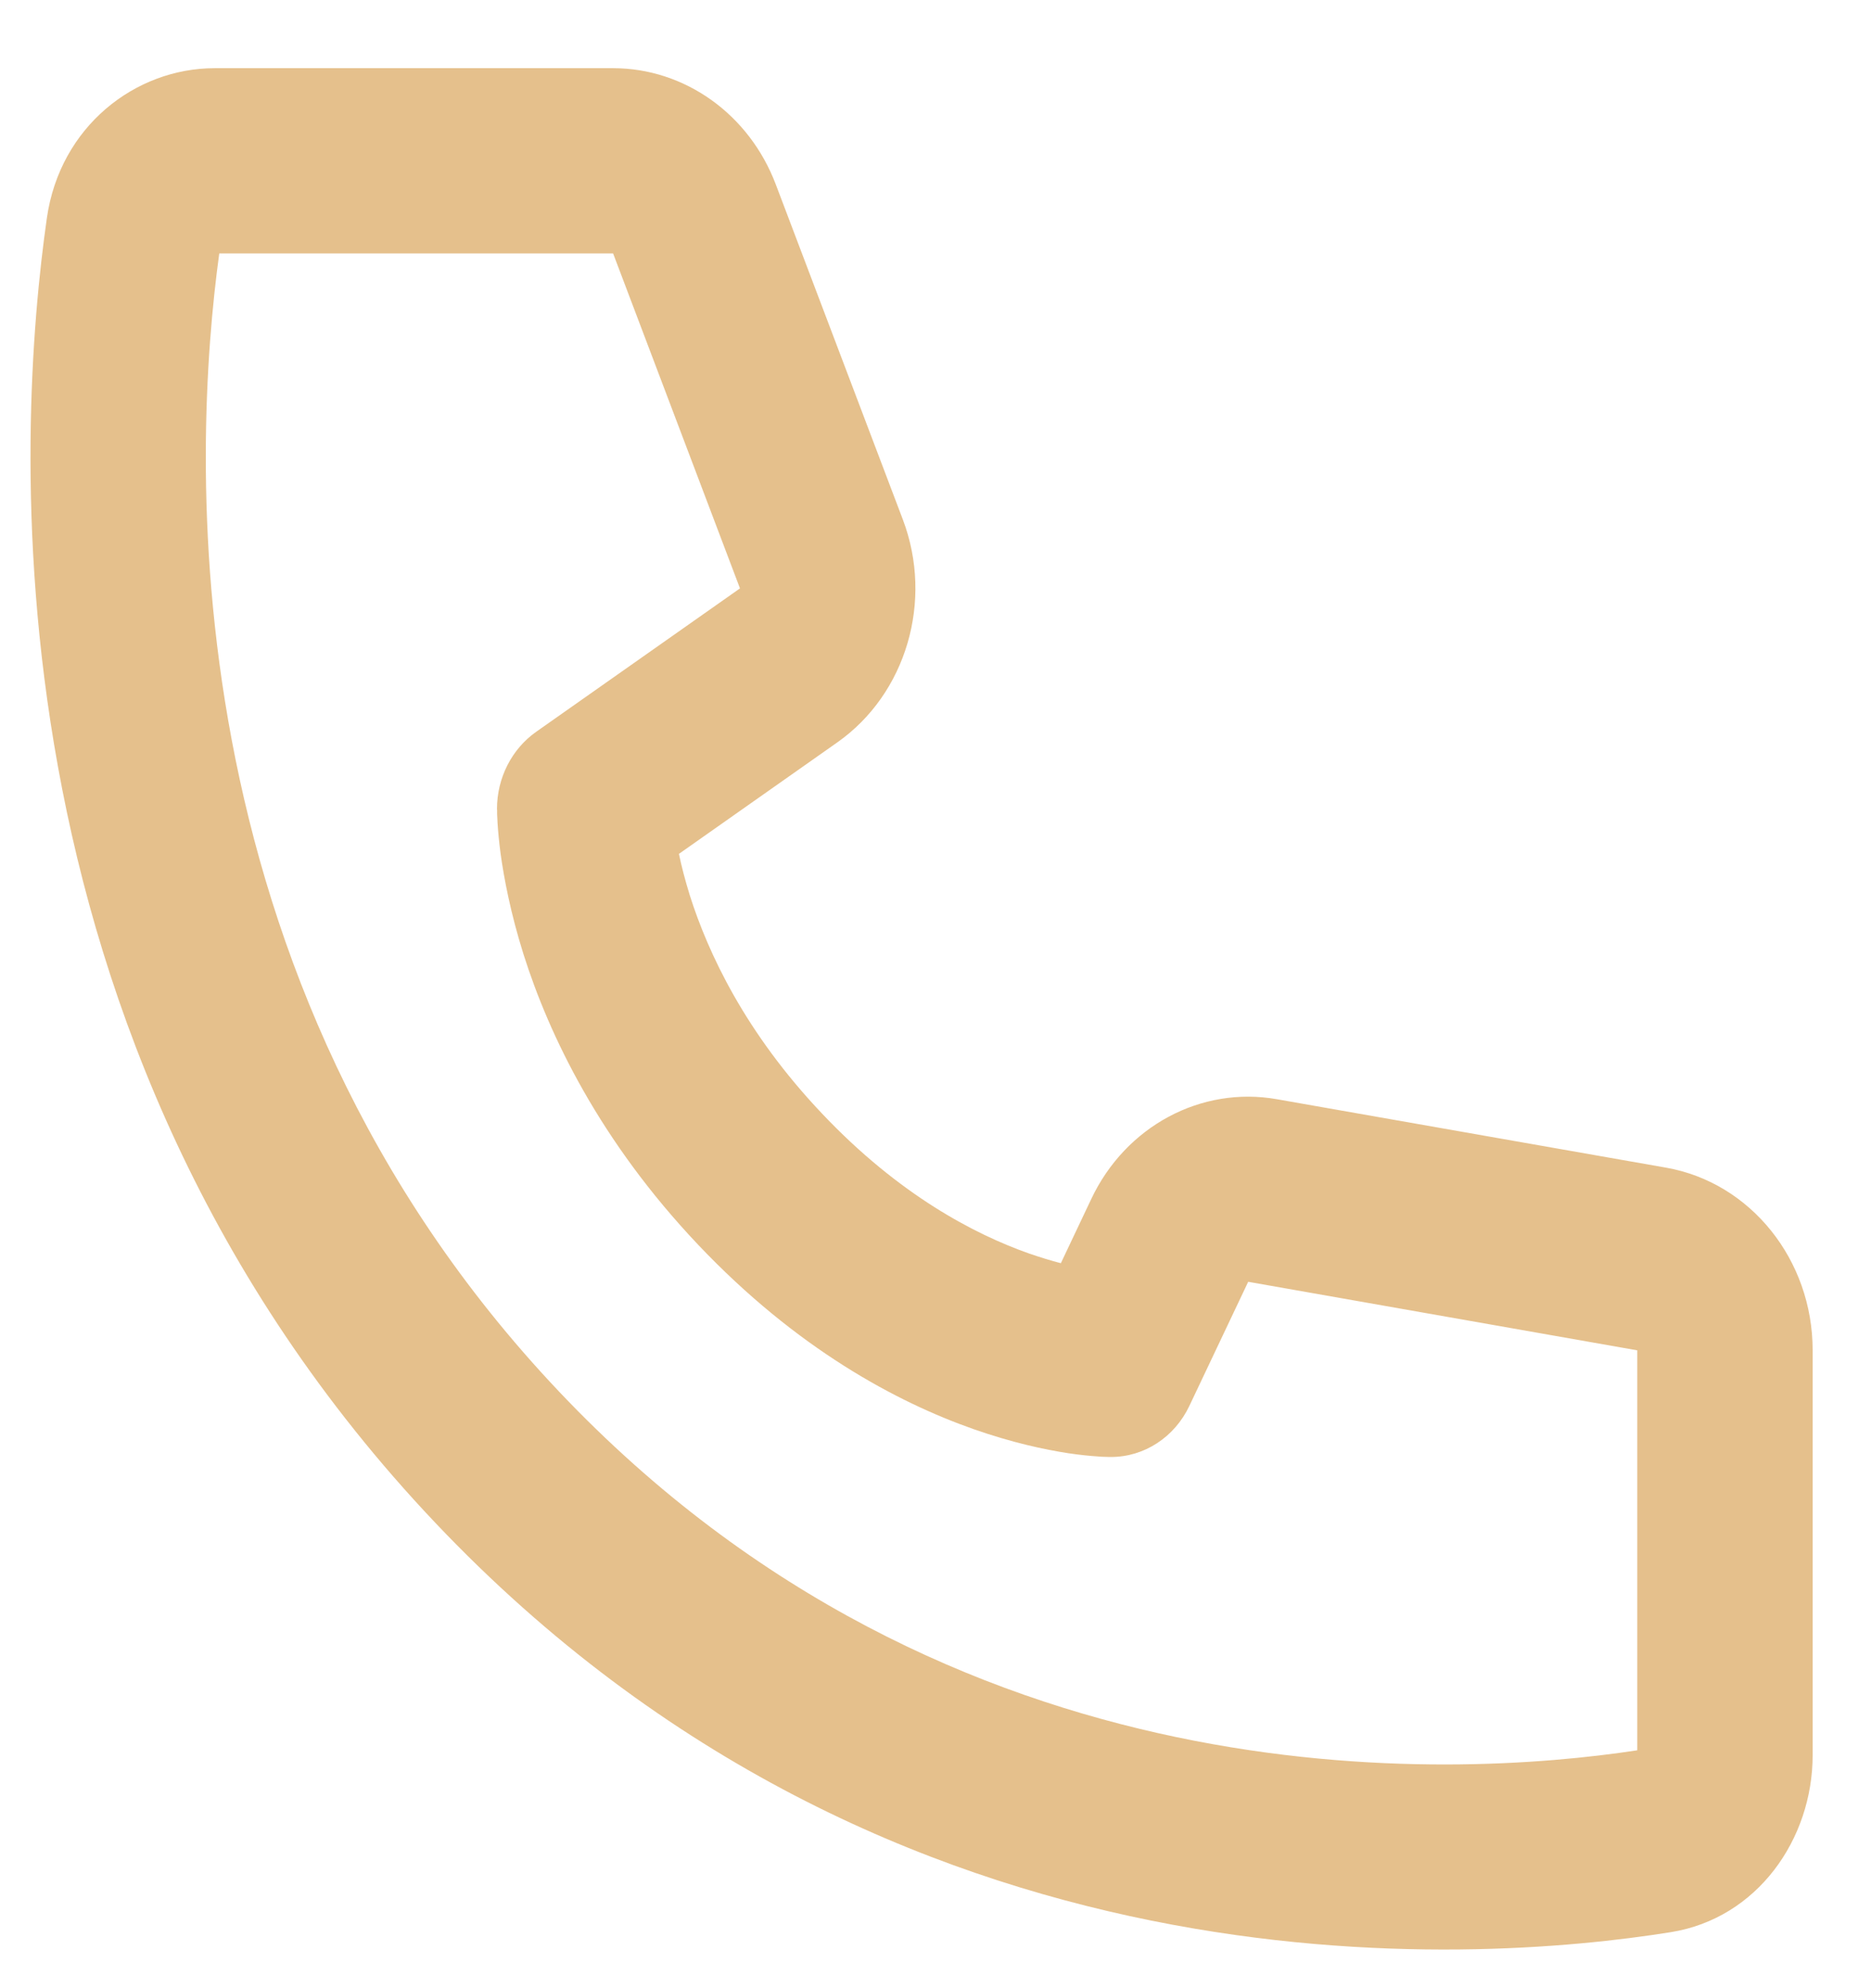 <svg width="16" height="17" viewBox="0 0 16 17" fill="none" xmlns="http://www.w3.org/2000/svg">
<path fill-rule="evenodd" clip-rule="evenodd" d="M1.875 2.167C1.646 3.838 1.421 8.352 4.781 11.899C8.141 15.445 12.417 15.207 14.001 14.966V11.546L10.674 10.96L10.171 12.021C10.044 12.289 9.785 12.458 9.5 12.458V11.667C9.5 12.458 9.5 12.458 9.5 12.458L9.499 12.458L9.497 12.458L9.493 12.458L9.484 12.458C9.477 12.458 9.469 12.458 9.459 12.457C9.439 12.457 9.414 12.456 9.383 12.453C9.322 12.449 9.238 12.441 9.137 12.426C8.933 12.395 8.654 12.335 8.326 12.22C7.666 11.988 6.812 11.531 5.97 10.643C5.129 9.755 4.696 8.853 4.476 8.157C4.367 7.81 4.311 7.515 4.281 7.301C4.267 7.193 4.259 7.105 4.255 7.04C4.253 7.008 4.252 6.981 4.251 6.96C4.251 6.95 4.251 6.941 4.251 6.934L4.251 6.924L4.25 6.92L4.25 6.918L4.25 6.917C4.25 6.917 4.25 6.917 5 6.917H4.25C4.25 6.652 4.376 6.405 4.584 6.258L6.328 5.031L5.243 2.167H1.875ZM5.806 7.301L7.16 6.348C7.75 5.933 7.984 5.138 7.721 4.443L6.635 1.579C6.408 0.977 5.856 0.583 5.243 0.583H1.836C1.155 0.583 0.513 1.083 0.401 1.863C0.147 3.639 -0.199 8.881 3.72 13.018C7.64 17.155 12.606 16.79 14.288 16.521C15.027 16.403 15.501 15.726 15.501 15.007V11.546C15.501 10.772 14.97 10.111 14.247 9.984L10.92 9.399C10.271 9.284 9.626 9.63 9.332 10.252L9.072 10.801C8.99 10.78 8.899 10.752 8.8 10.718C8.335 10.554 7.689 10.218 7.031 9.523C6.372 8.829 6.055 8.147 5.899 7.656C5.858 7.523 5.827 7.404 5.806 7.301Z" fill="#E5C08C"/>
</svg>
